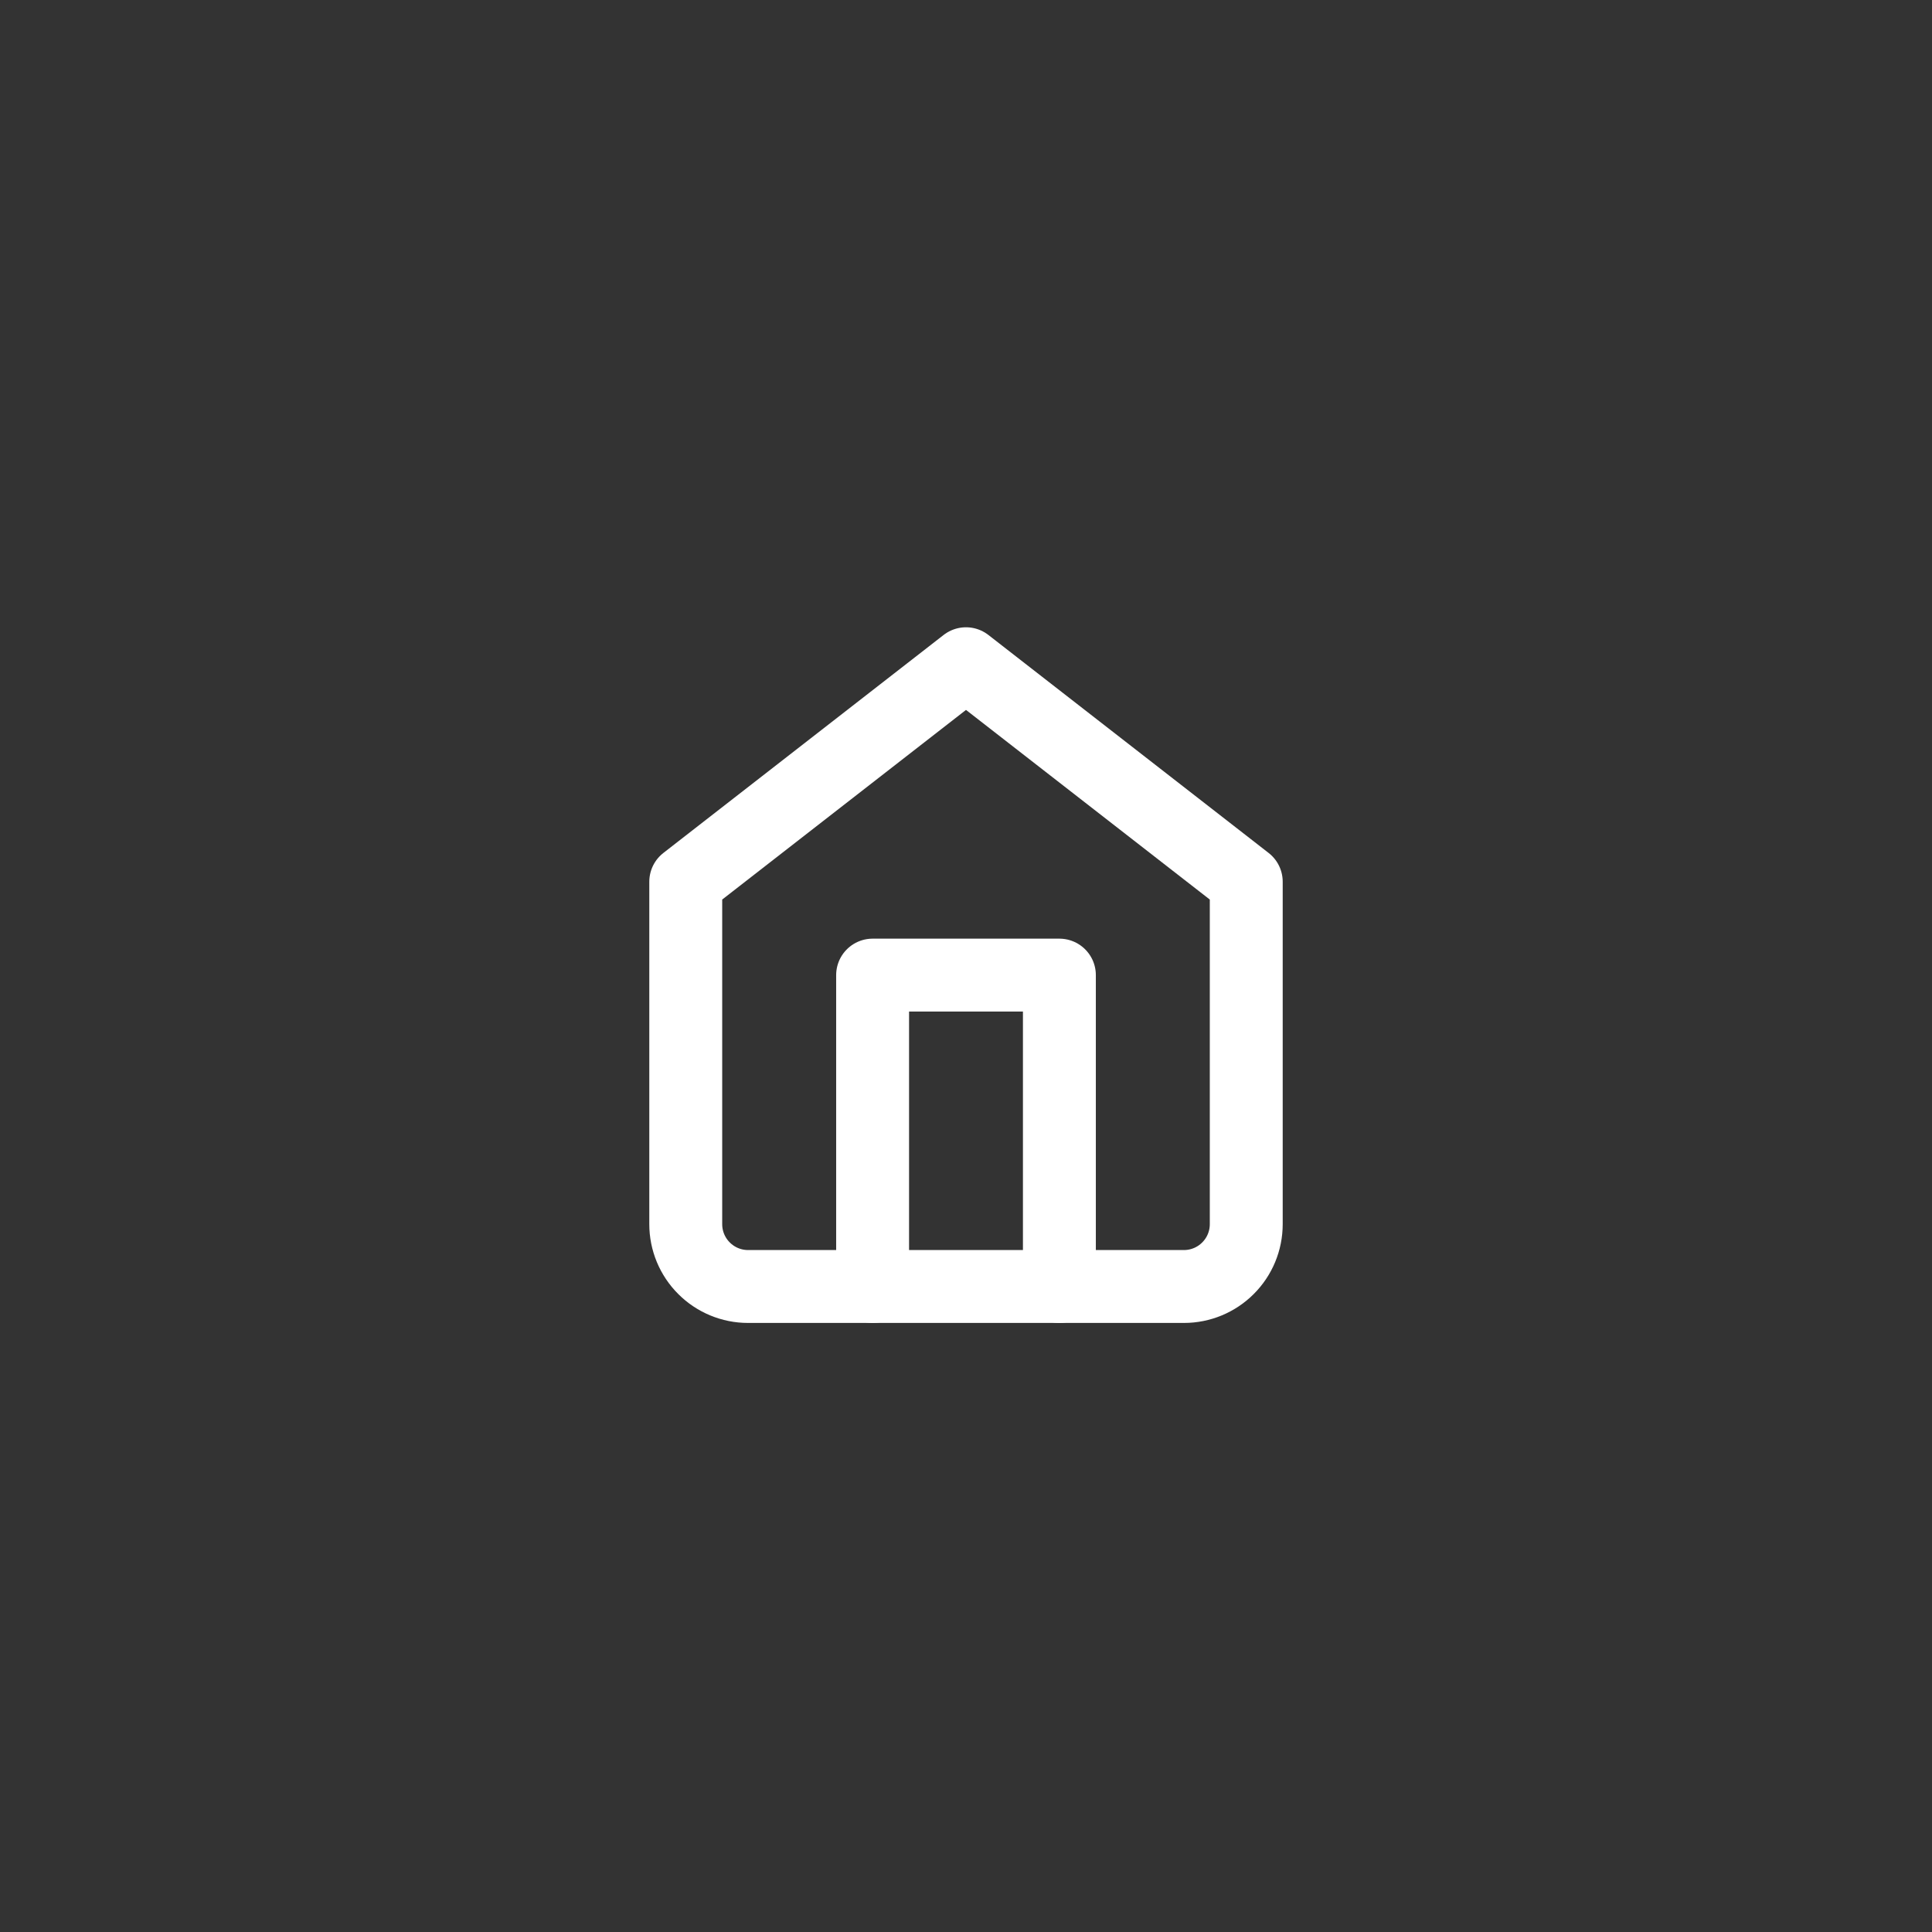 <svg viewBox="0 0 53 53" fill="none" xmlns="http://www.w3.org/2000/svg">
<rect x="0" y="0" width="53" height="53" fill="#333333" stroke="none"/>
<path d="M18.812 24.188L26.5 18.208L34.188 24.188V33.583C34.188 34.036 34.008 34.471 33.687 34.791C33.367 35.112 32.932 35.292 32.479 35.292H20.521C20.068 35.292 19.633 35.112 19.313 34.791C18.992 34.471 18.812 34.036 18.812 33.583V24.188Z" stroke="white" stroke-width="2" stroke-linecap="round" stroke-linejoin="round"/>
<path d="M23.938 35.292V26.75H29.062V35.292" stroke="white" stroke-width="2" stroke-linecap="round" stroke-linejoin="round"/>
</svg>
